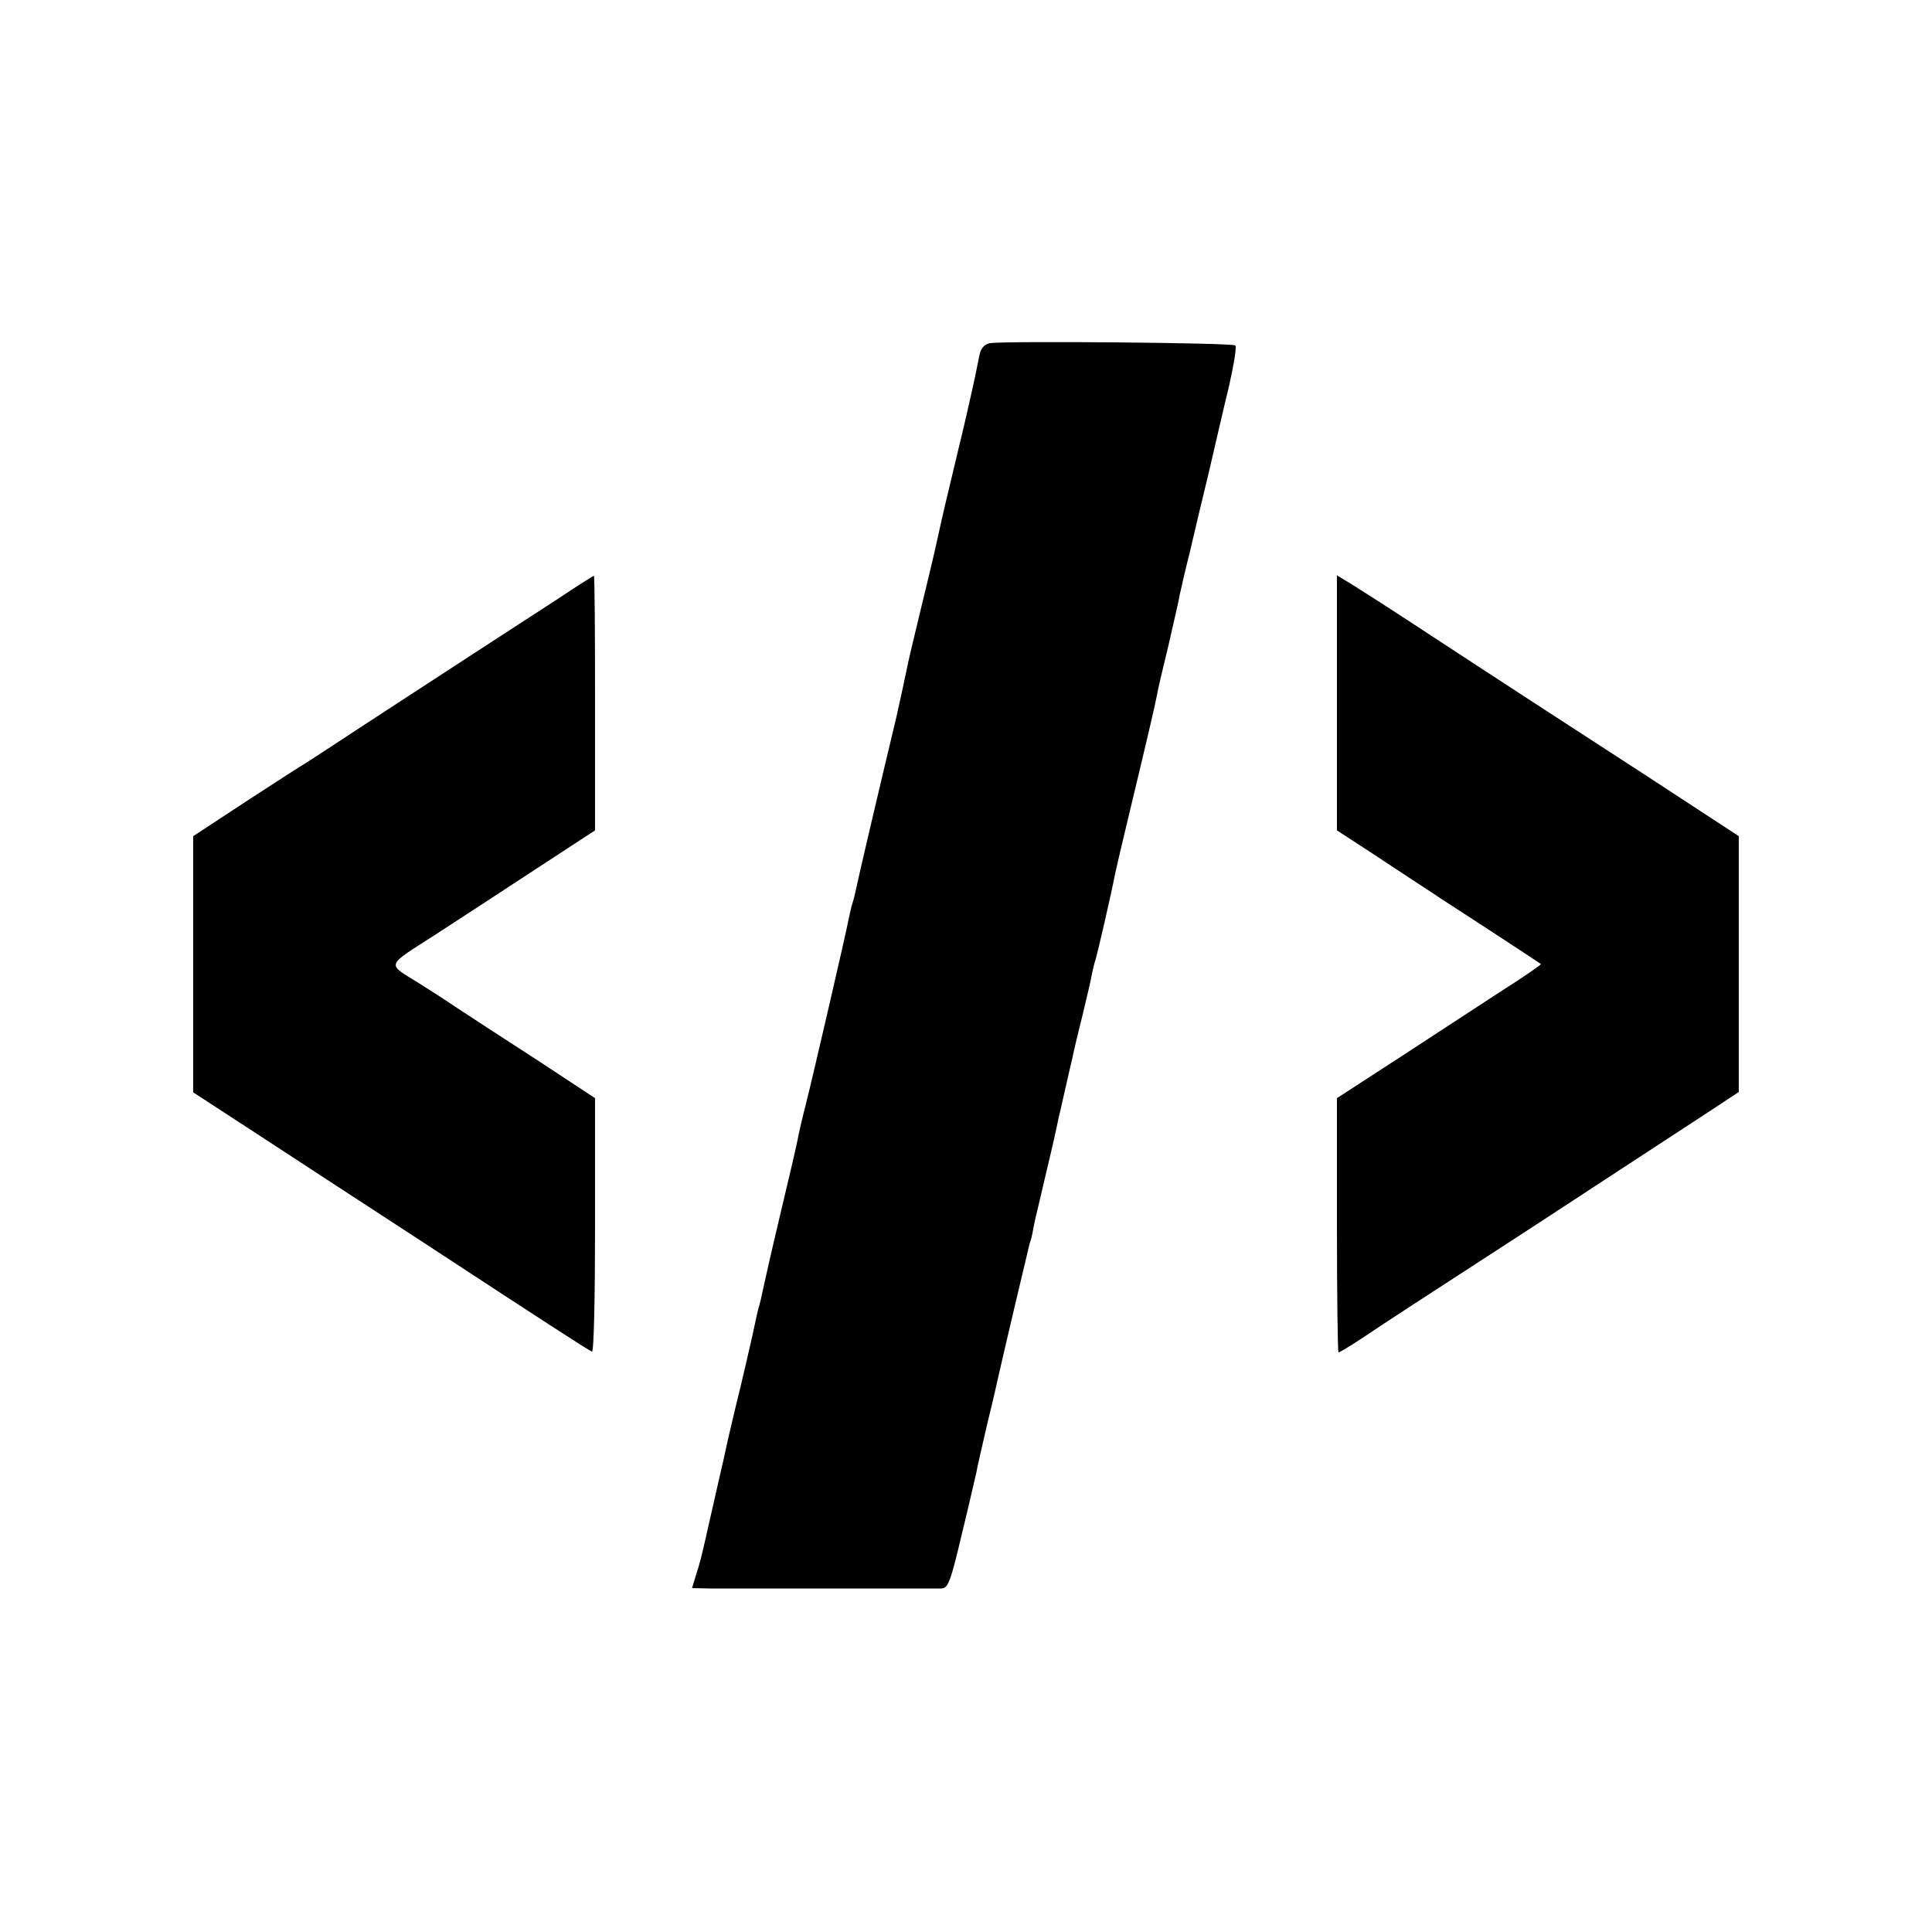 <svg version="1" xmlns="http://www.w3.org/2000/svg" width="666.667" height="666.667" viewBox="0 0 500 500"><path d="M256.3 88.8c-1.4.2-2.4 1.2-2.8 3-.8 4.1-1.5 7.4-2.1 10-.3 1.3-1.8 8.1-3.5 15-3.8 16-3.5 14.5-5.3 22.7-.8 3.8-2.9 12.4-4.5 19s-3.2 13.3-3.5 15c-.3 1.6-1.5 7-2.6 12-4.4 18.3-10.2 43.1-10.5 44.8-.2 1-.6 2.6-.9 3.5-.3.9-.7 2.8-1 4.2-.6 3.3-9.3 40.9-11.1 48-.8 3-1.6 6.6-1.9 8-.2 1.4-2.3 10.4-4.6 20s-4.3 18.6-4.6 20c-.3 1.4-.7 3.3-1 4.2-.3 1-.7 2.9-1 4.3-.4 2.1-3.7 16.4-5 21.5-.2.8-1.1 4.6-2 8.5-.8 3.8-1.7 7.7-1.9 8.5-.2.8-1.3 5.8-2.5 11-2.7 12-2.7 11.9-3.9 15.7l-1 3.3 4.7.1h59.8c1.8-.1 2.4-1.7 5.4-14.4 1.9-7.8 3.5-14.9 3.7-15.7.1-.8 1.4-6.5 2.8-12.5 1.5-6.1 2.8-11.8 3-12.8.9-4.1 7.7-32.9 8-34 .3-.7.7-2.3.9-3.7.3-1.4.7-3.4 1-4.5 3.5-14.9 4.6-19.5 5-21.5.3-1.4.7-3.4 1-4.5 2-8.9 2.8-12.3 3.2-14 .2-1.1 1.3-5.8 2.5-10.5 1.1-4.7 2.3-9.6 2.5-11 .3-1.4.7-3.1 1-3.9.4-1.3 3.9-16.3 5-22 .3-1.4 1.8-7.9 3.4-14.5 5-20.8 6.9-29 7.4-31.6.2-1.4 1.6-7.2 3-13 1.3-5.8 2.7-11.6 2.9-13 .3-1.4 1.4-6.3 2.6-11 1.1-4.7 3.3-14.1 5-21 1.6-6.9 3.9-16.9 5.2-22.2 1.2-5.4 2-10.1 1.6-10.4-.7-.7-59-1.2-63.4-.6zM144.5 154.9c-10.2 6.6-31.4 20.4-45.5 29.6-5.2 3.4-11.5 7.5-13.9 9.1-2.4 1.6-5.1 3.3-6 3.9-.9.5-7.9 5-15.4 9.9l-13.7 9V282.7l17.5 11.4c9.6 6.3 28.5 18.6 42 27.4 29.9 19.6 42.7 27.9 43.7 28.3.5.2.8-14.5.8-32.6v-33l-15.2-10c-8.4-5.4-18-11.7-21.2-13.8-3.2-2.2-7.4-4.8-9.1-5.9-8.5-5.3-8.9-4.2 4-12.5 6.3-4.1 18.3-11.9 26.5-17.3l15-9.8v-33c0-18.1-.1-32.9-.3-32.9-.1 0-4.3 2.6-9.2 5.9zM346 181.9v33l8.3 5.4c4.5 3 10.2 6.7 12.6 8.3 2.4 1.6 5.1 3.3 5.9 3.9 6.7 4.3 25.8 16.8 26 17 .1.1-4.1 3.1-9.5 6.5-5.4 3.5-17.3 11.3-26.5 17.3L346 284.2v32.9c0 18.1.2 32.9.4 32.9.3 0 3.1-1.7 6.3-3.8 5.3-3.6 16.7-11 38.3-25 7.6-4.9 35.6-23.3 52.8-34.5l6.2-4.1v-66.2l-23.7-15.5c-22.8-14.8-33.8-21.9-60.5-39.4-6.7-4.4-13.9-9-16-10.3l-3.8-2.3v33z"/></svg>